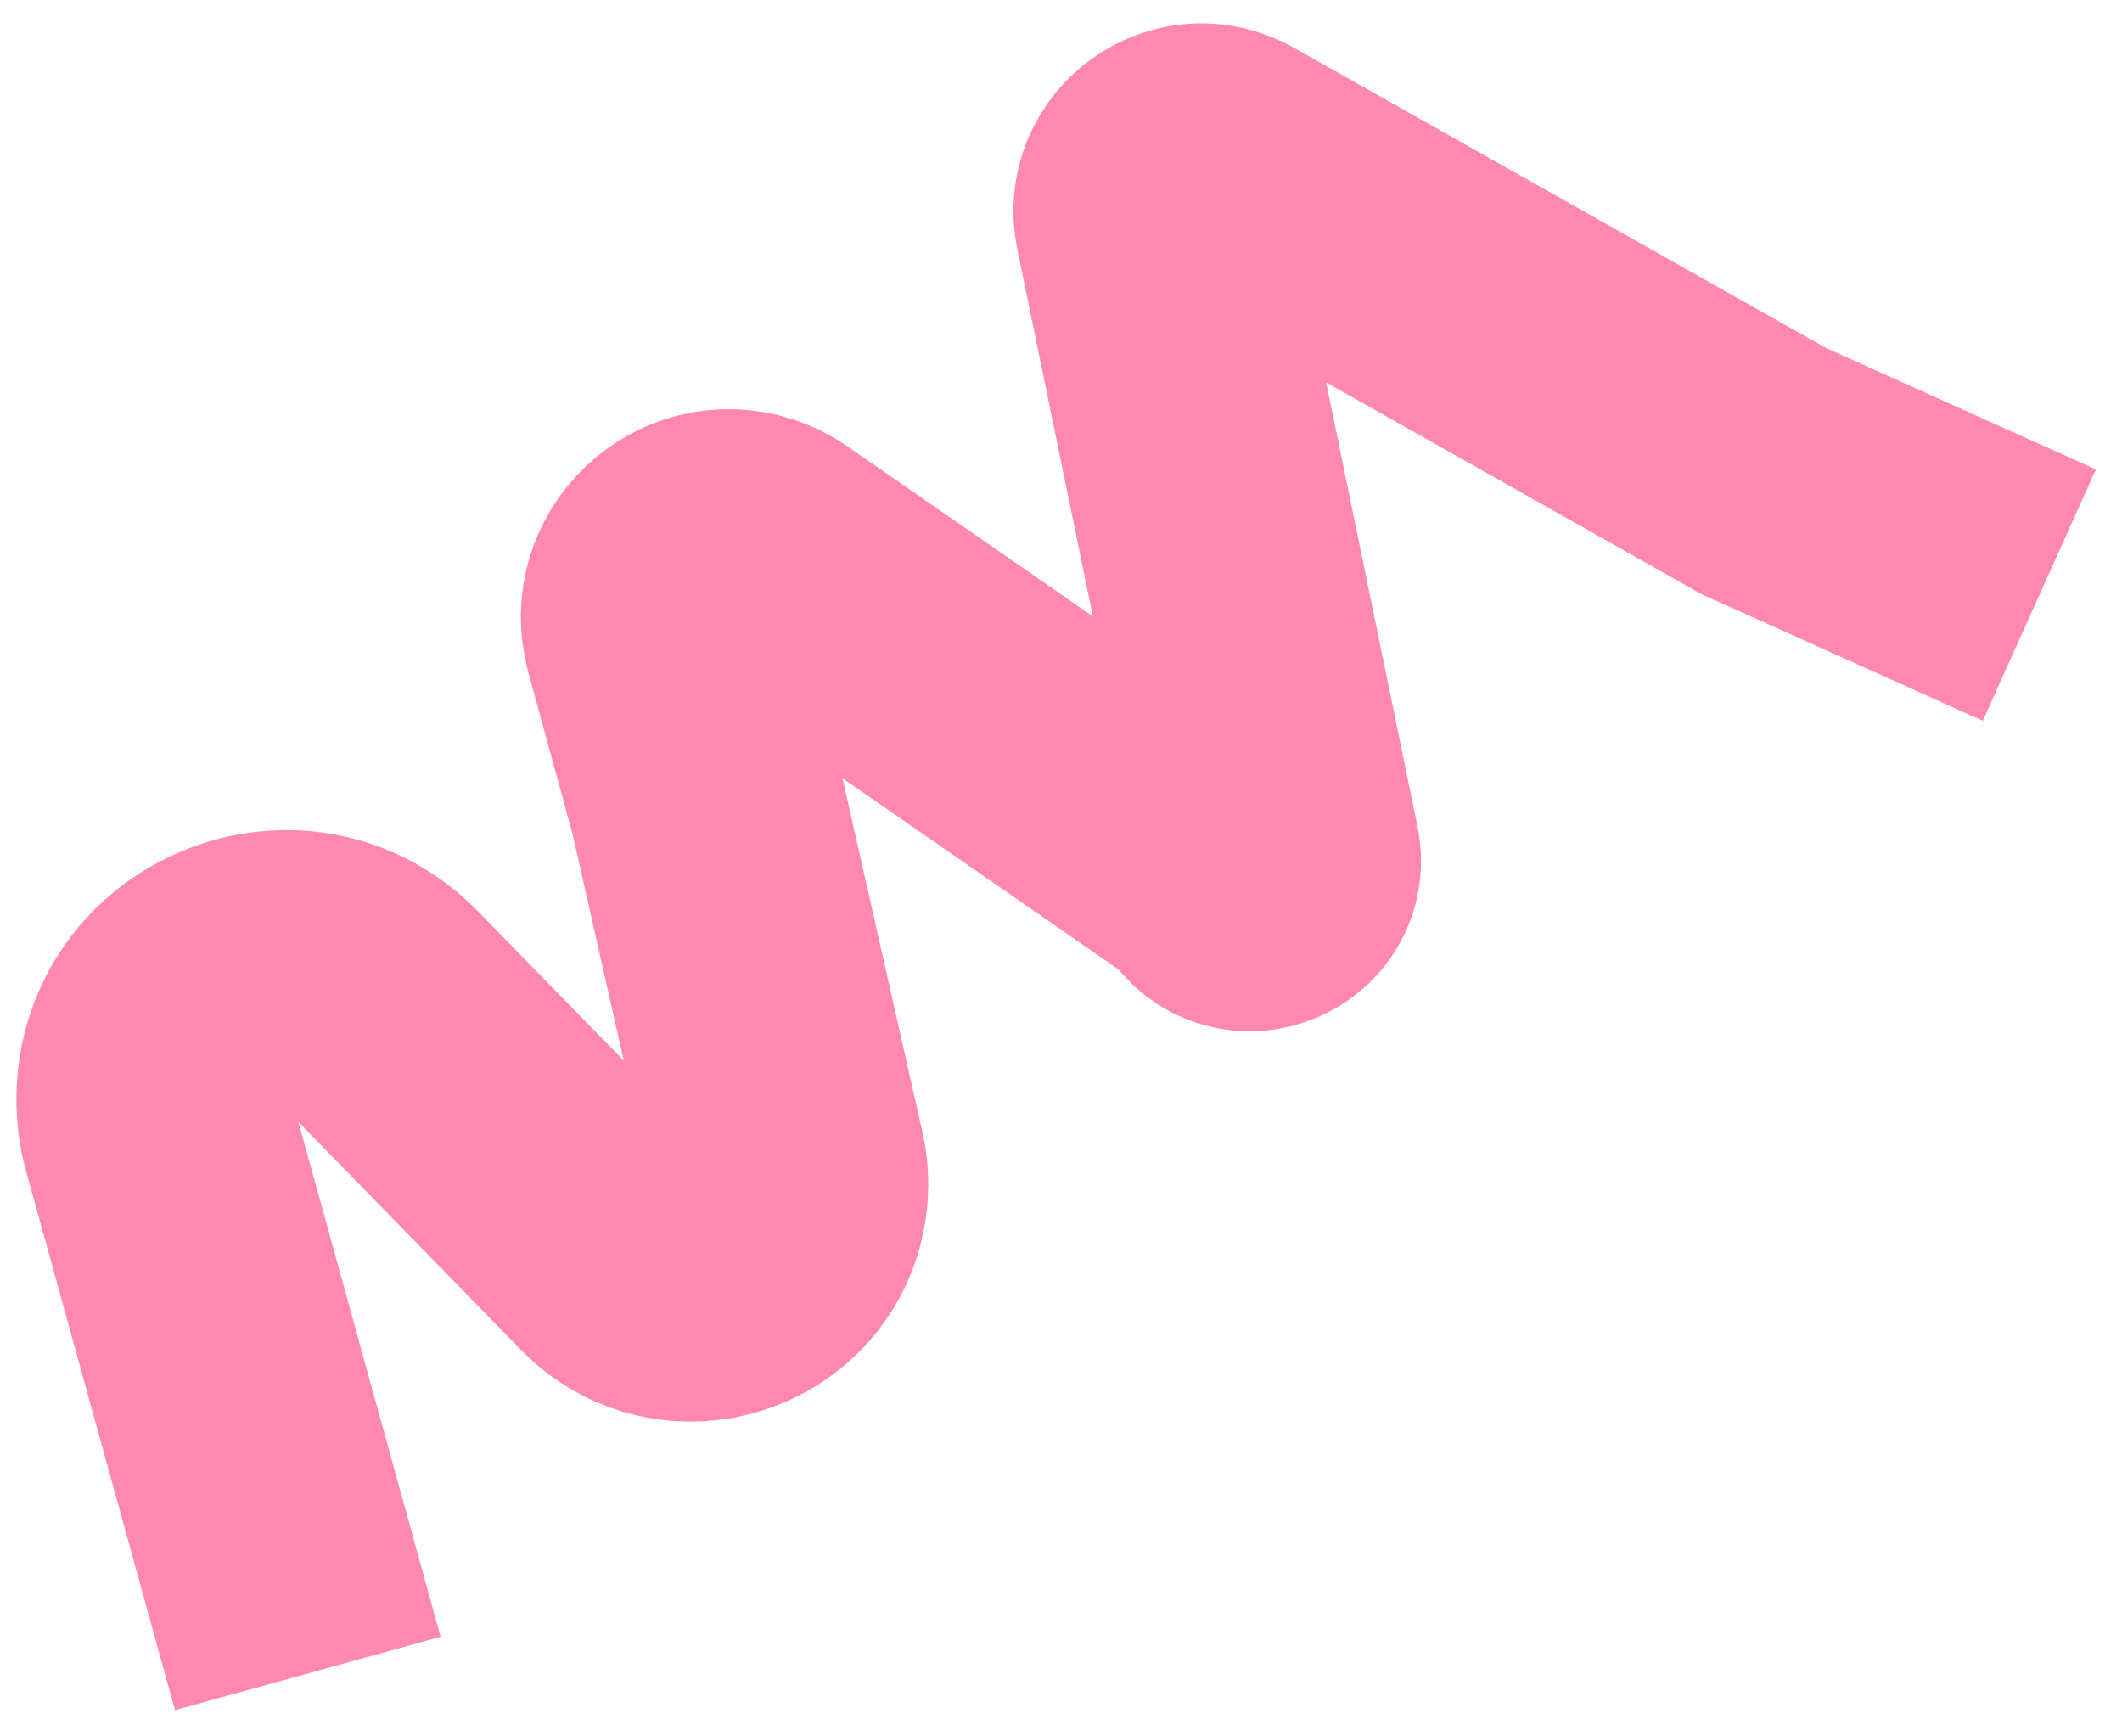 <svg width="77" height="63" viewBox="0 0 77 63" fill="none" xmlns="http://www.w3.org/2000/svg">
<path d="M11.169 60.717L5.768 41.165C5.651 40.742 5.593 40.304 5.596 39.865V39.865C5.623 35.605 10.798 33.517 13.774 36.565L22.488 45.49C24.578 47.63 28.215 46.447 28.645 43.486V43.486C28.708 43.049 28.691 42.603 28.594 42.172L25.633 29.066L23.992 23.069C23.457 21.111 25.314 19.344 27.242 19.976V19.976C27.476 20.052 27.698 20.162 27.9 20.302L43.978 31.44C44.121 31.54 44.241 31.669 44.329 31.82V31.82C45.013 32.989 46.808 32.3 46.535 30.974L41.813 8.039C41.497 6.504 43.139 5.313 44.5 6.091V6.091L64 17.091L74 21.591" stroke="#FF88B0" stroke-width="10"/>
</svg>
